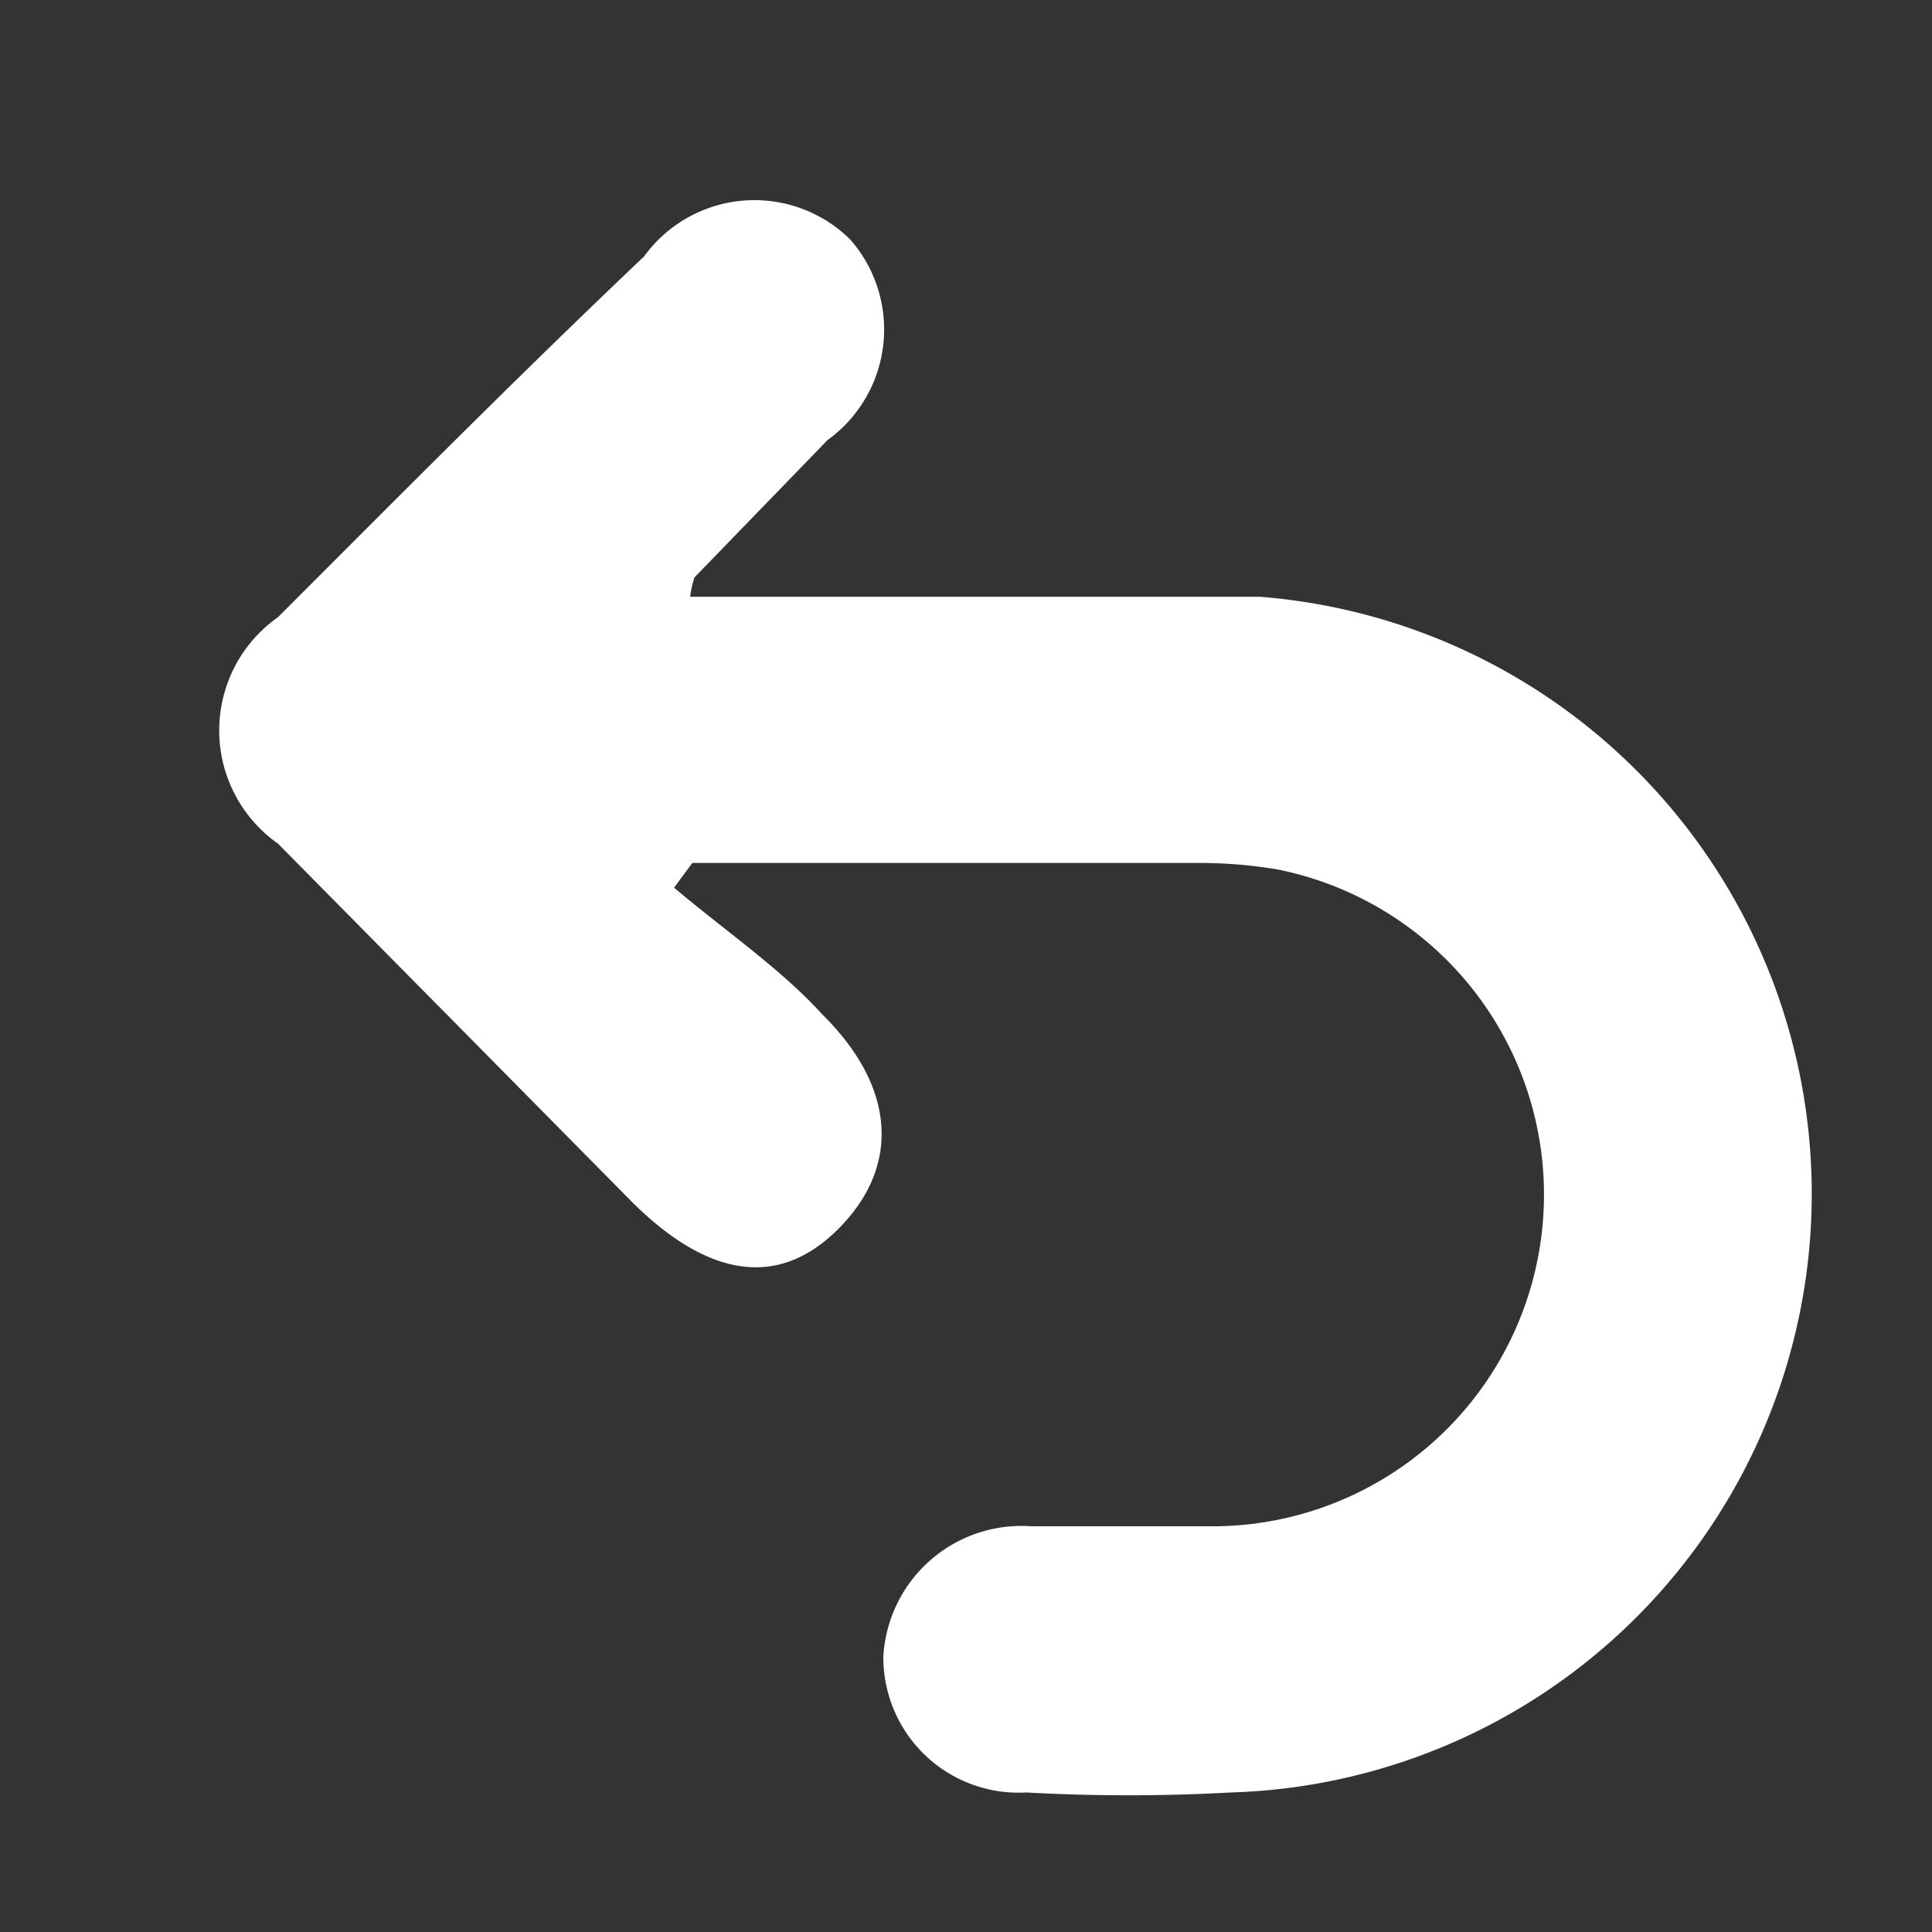 <svg id="Layer_1" data-name="Layer 1" xmlns="http://www.w3.org/2000/svg" viewBox="0 0 18 18"><rect x="0" y="0" width="18" height="18" fill="#333333" stroke="none"/><title>w</title><path d="M6.43,5.56h3c.77,0,1.54,0,2.31,0a5.58,5.58,0,0,1-.27,11.14,17.4,17.4,0,0,1-1.91,0,1.26,1.26,0,0,1-1.33-1.27,1.29,1.29,0,0,1,1.38-1.21c.57,0,1.15,0,1.72,0a3.09,3.09,0,0,0,.57-6.12,4.37,4.37,0,0,0-.72-.06H6.45l-.17.23c.46.39,1,.76,1.38,1.18.69.68.73,1.42.15,2s-1.24.42-1.91-.24L2.59,7.86a1.29,1.29,0,0,1,0-2.11C3.71,4.63,4.83,3.5,6,2.39a1.27,1.27,0,0,1,1.92-.16A1.27,1.27,0,0,1,7.71,4.1L6.47,5.38A.94.94,0,0,0,6.43,5.56Z" fill="#fff"/></svg>
